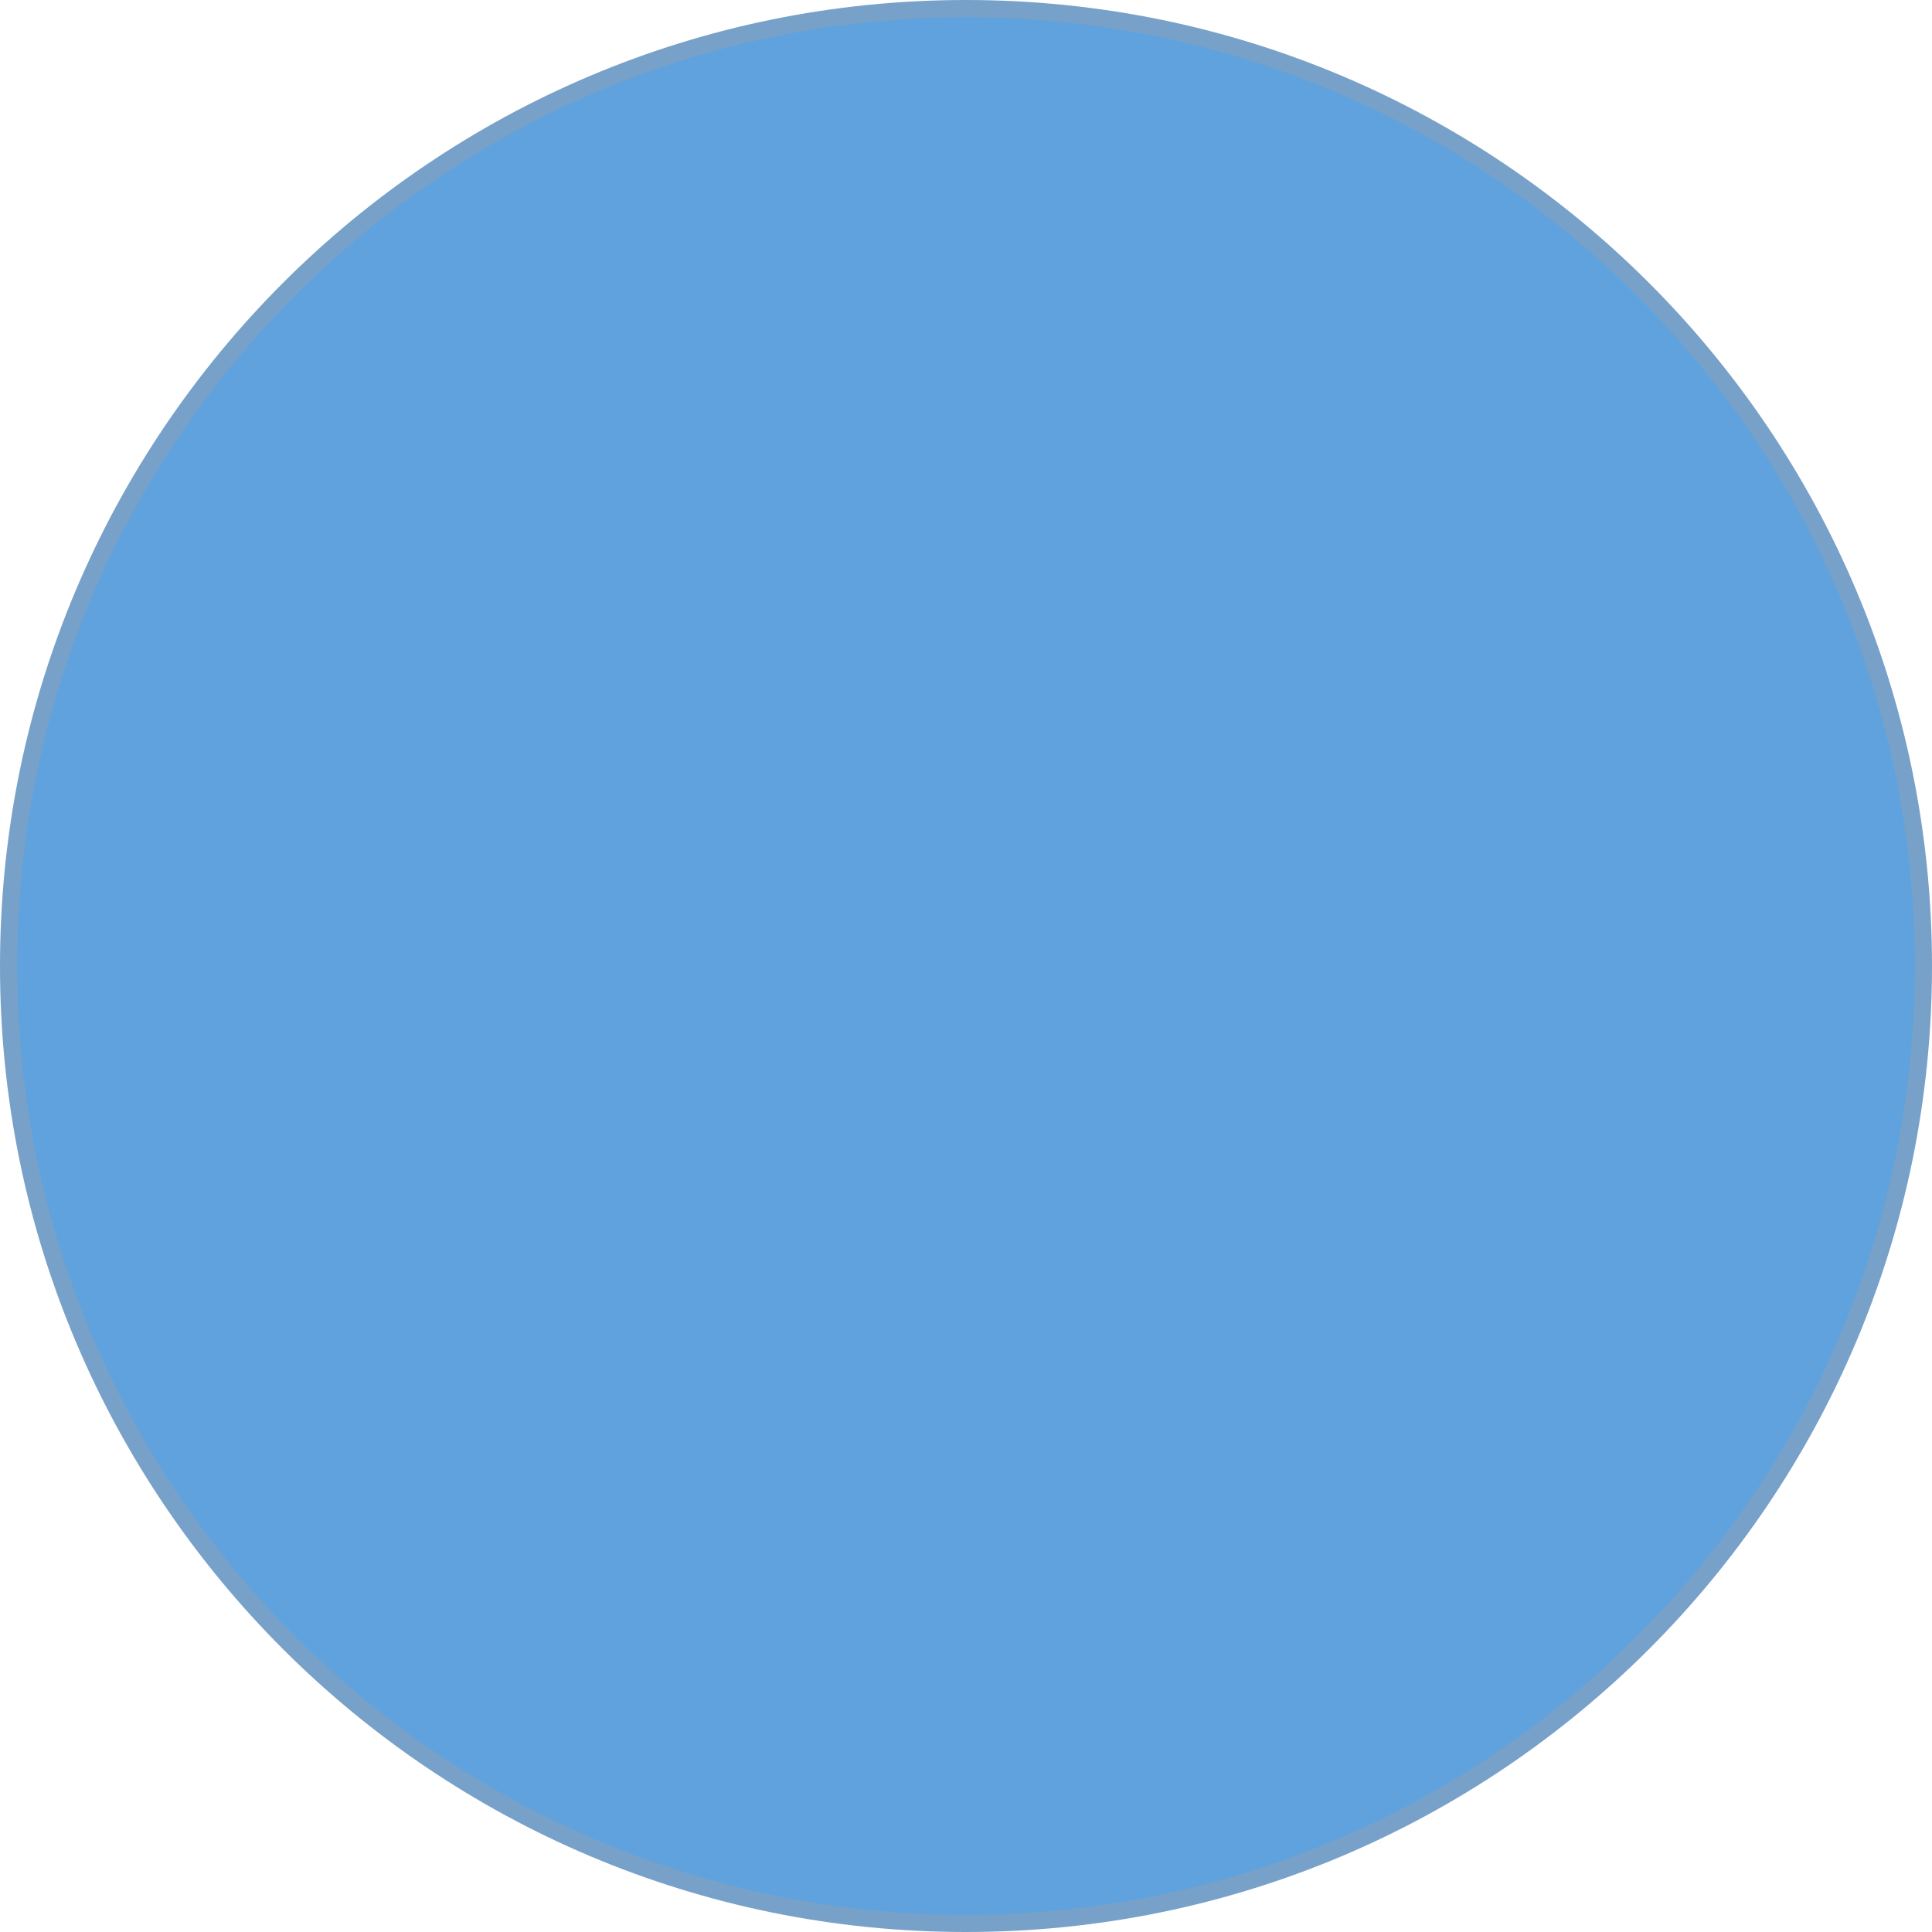 <?xml version="1.0" ?><svg version="1.1" viewBox="2.54312999459216E-06 -0.616 149.949 149.949" xmlns="http://www.w3.org/2000/svg" xmlns:xlink="http://www.w3.org/1999/xlink"><g><path d="M149.949,74.359C149.949,115.765 116.381,149.333 74.975,149.333 33.567,149.333 2.54313E-06,115.765 2.54313E-06,74.359 2.54313E-06,32.951 33.567,-0.616 74.975,-0.616 116.381,-0.616 149.949,32.951 149.949,74.359z" fill="#77A1C9"/><path d="M74.975,148C34.368,148 1.333,114.965 1.333,74.359 1.333,33.752 34.368,0.717 74.975,0.717 115.581,0.717 148.616,33.752 148.616,74.359 148.616,114.965 115.581,148 74.975,148z" fill="#5fa2dd"/><path d="M4,74.358C4,113.494,35.84,145.333,74.976,145.333L74.976,145.333C114.11,145.333,145.949,113.494,145.949,74.358L145.949,74.358C145.949,35.224,114.11,3.384,74.976,3.384L74.976,3.384C35.84,3.384,4,35.224,4,74.358z" fill="url(#def0)"/></g></svg>